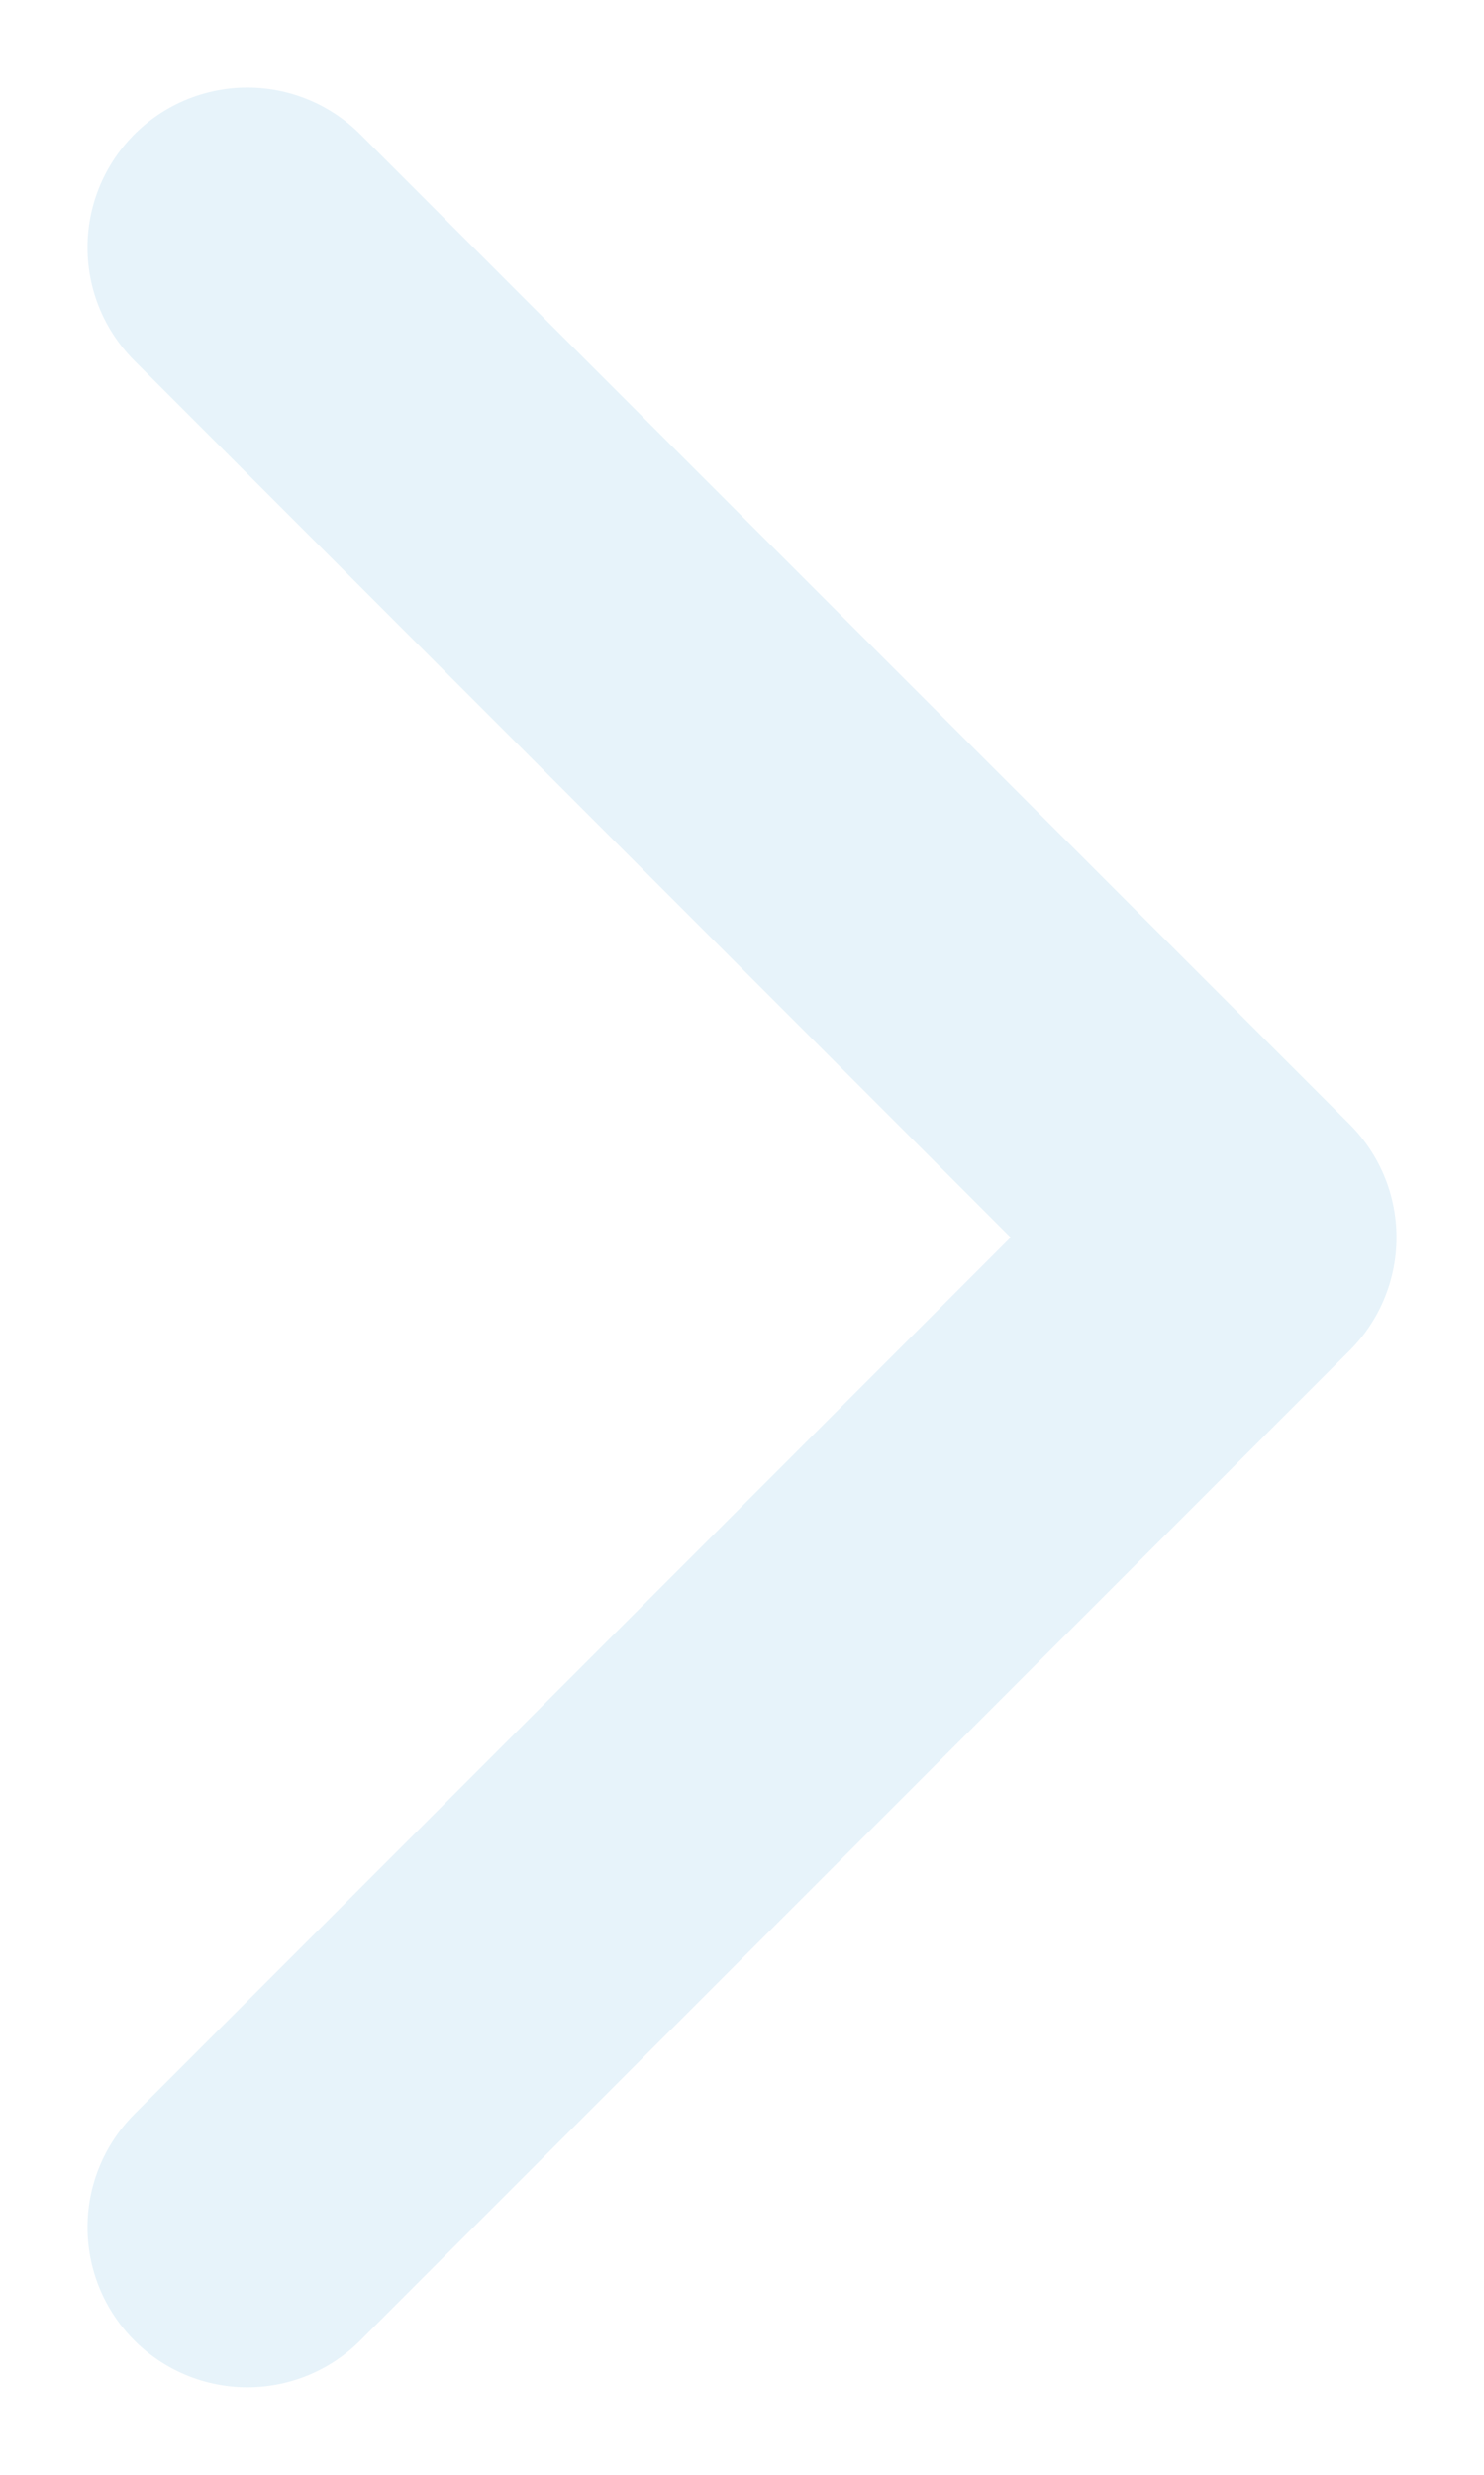 <svg width="12" height="20" viewBox="0 0 12 20" fill="none" xmlns="http://www.w3.org/2000/svg"><path d="M2 2l8 8-8 8" stroke="#0B8ACD" stroke-opacity=".1" stroke-width="2.585" stroke-linecap="round" stroke-linejoin="round"/></svg>